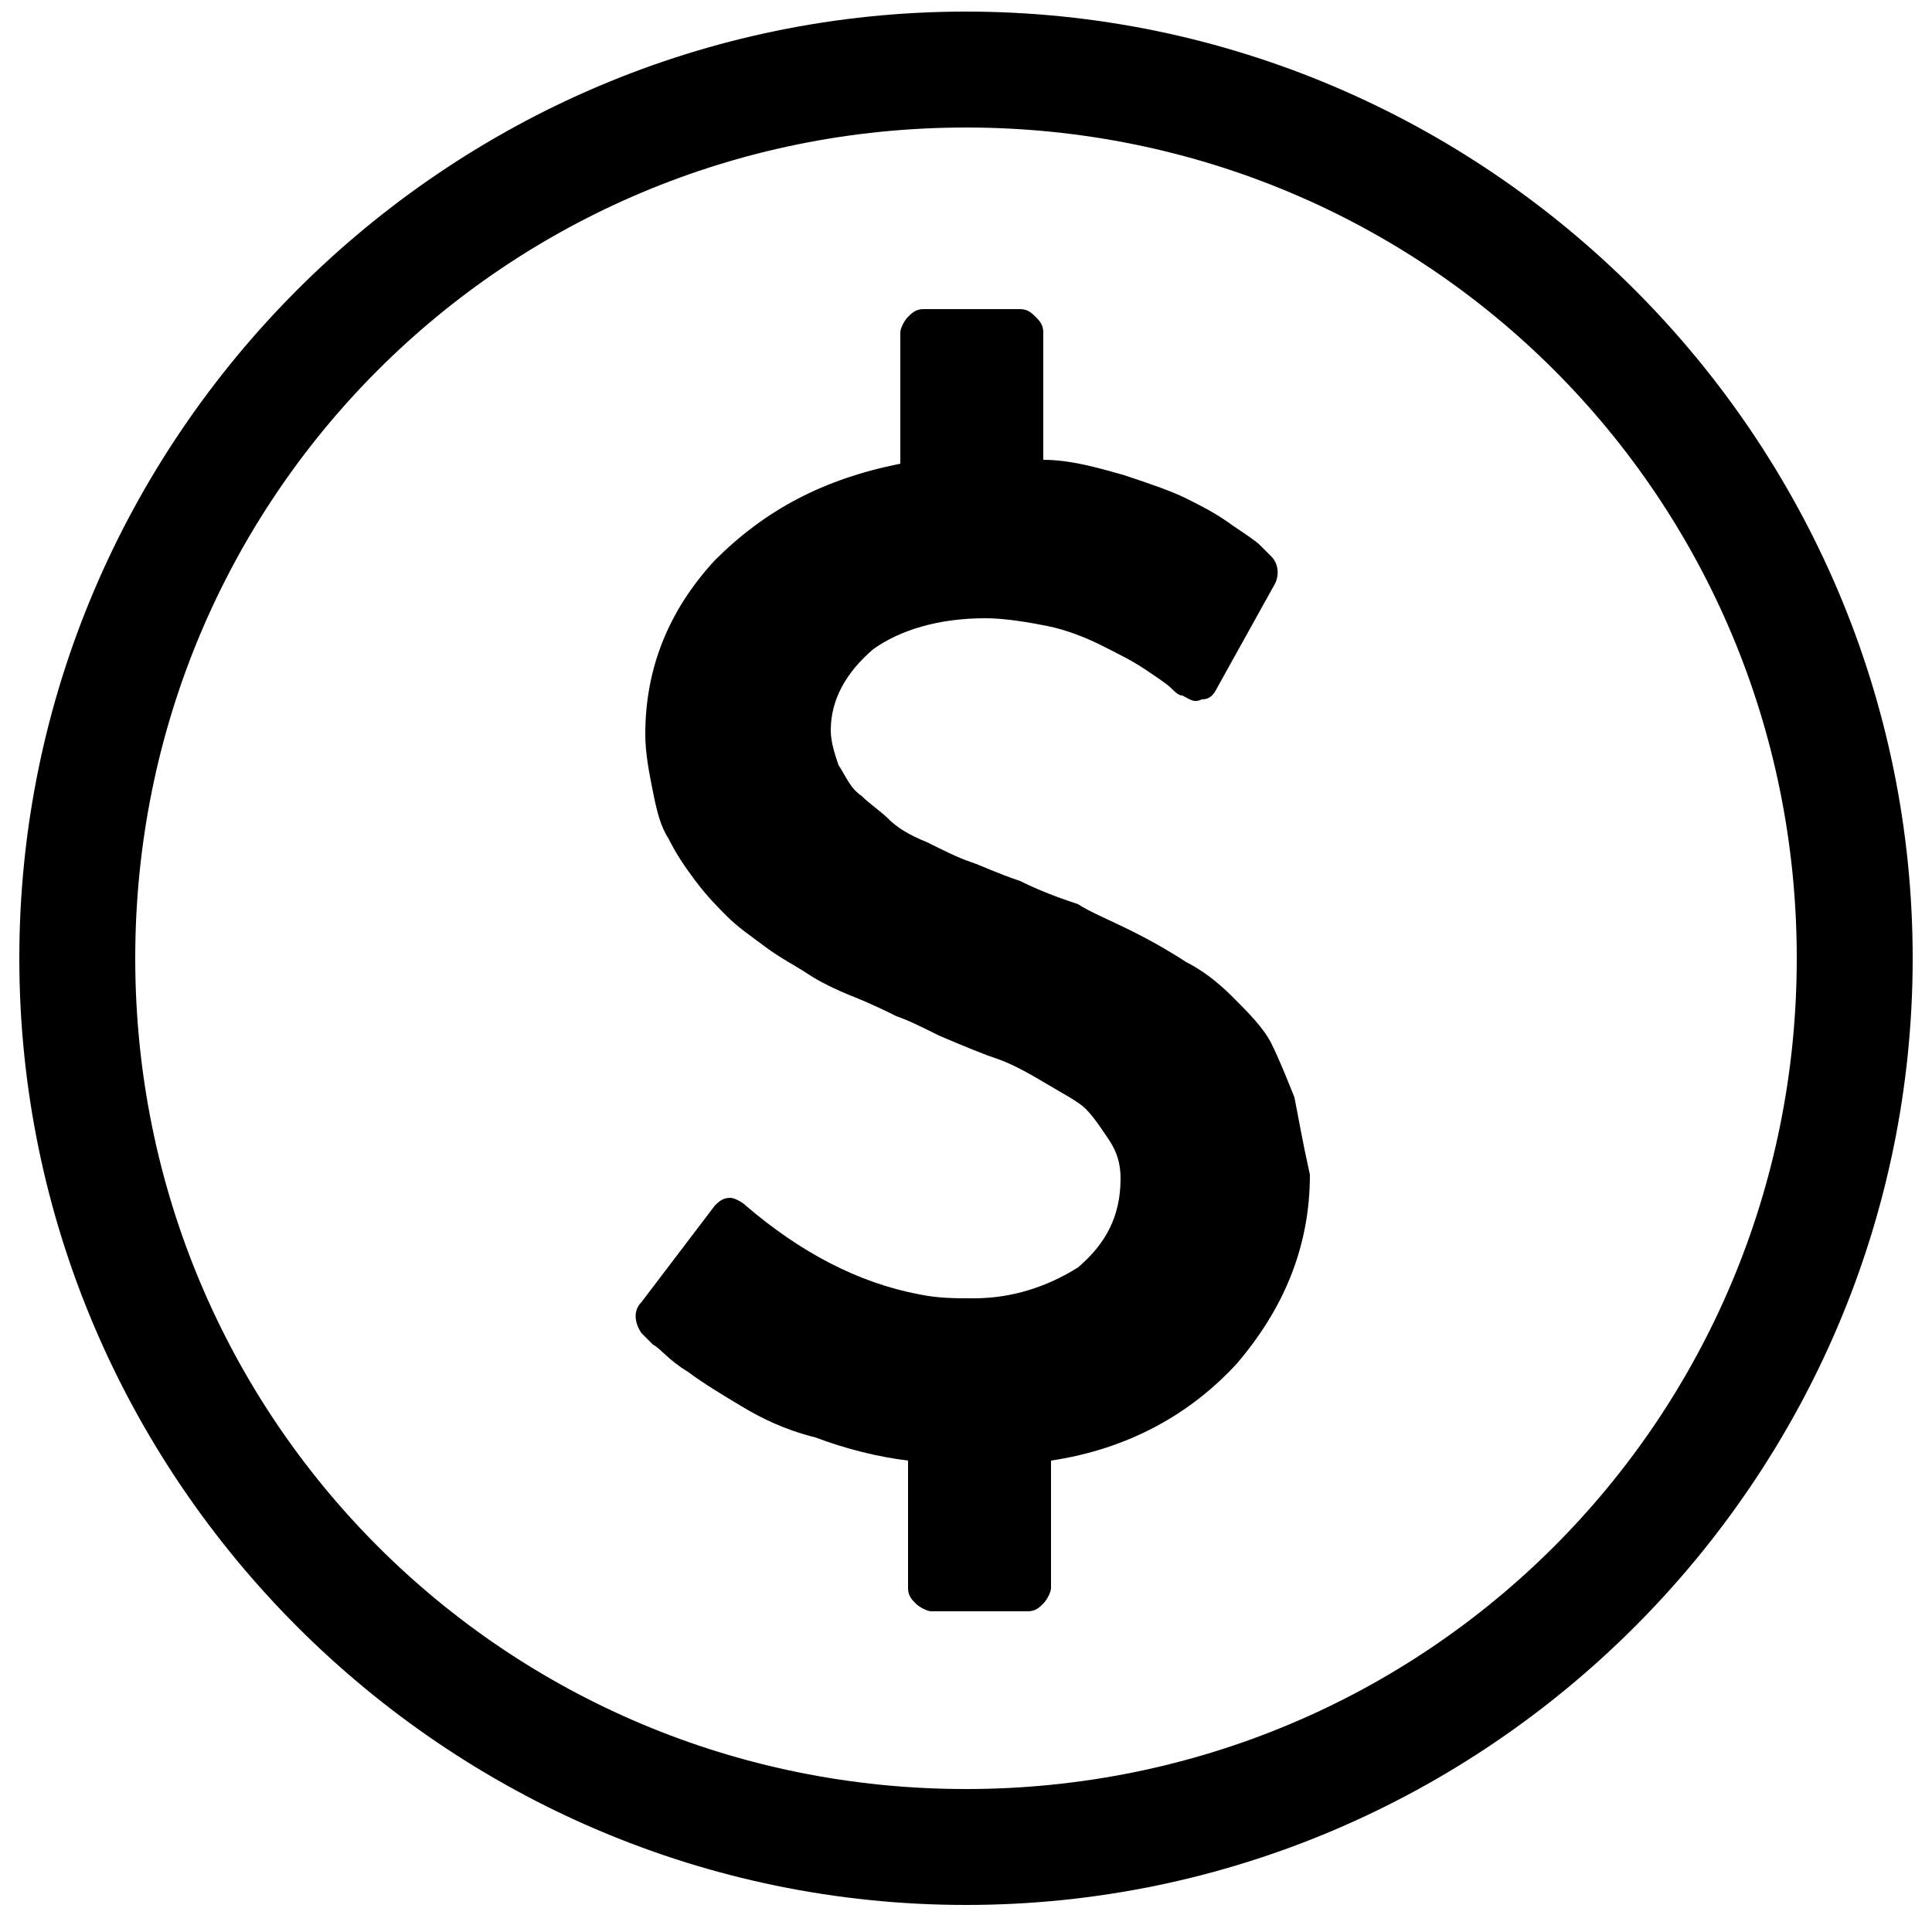<?xml version="1.0" encoding="utf-8"?>
<svg version="1.1" id="Layer_1" xmlns="http://www.w3.org/2000/svg" xmlns:xlink="http://www.w3.org/1999/xlink" x="0px" y="0px"
	 viewBox="0 0 50 50" style="enable-background:new 0 0 50 50;" xml:space="preserve">
<style type="text/css">
	.st0{stroke:#000000;stroke-miterlimit:10;}
</style>
<path class="st0" d="M25,0.8c-13.2,0-24,10.8-24,24s10.8,24,24,24s24-10.8,24-24S38.2,0.8,25,0.8z M25,2.8c12.2,0,22,9.8,22,22
	s-9.8,22-22,22s-22-9.8-22-22S12.8,2.8,25,2.8z"/>
<g>
	<path d="M33.5,28.4c-0.2-0.5-0.4-1-0.6-1.4c-0.2-0.4-0.6-0.8-1-1.2c-0.4-0.4-0.8-0.7-1.2-0.9c-0.3-0.2-0.8-0.5-1.4-0.8
		c-0.6-0.3-1.1-0.5-1.4-0.7c-0.3-0.1-0.9-0.3-1.5-0.6c-0.6-0.2-1-0.4-1.3-0.5c-0.3-0.1-0.7-0.3-1.1-0.5c-0.5-0.2-0.8-0.4-1-0.6
		c-0.2-0.2-0.5-0.4-0.7-0.6c-0.3-0.2-0.4-0.5-0.6-0.8c-0.1-0.3-0.2-0.6-0.2-0.9c0-0.8,0.4-1.5,1.1-2.1c0.7-0.5,1.7-0.8,2.9-0.8
		c0.5,0,1.1,0.1,1.6,0.2c0.5,0.1,1,0.3,1.4,0.5c0.4,0.2,0.8,0.4,1.1,0.6c0.3,0.2,0.6,0.4,0.7,0.5c0.1,0.1,0.2,0.2,0.3,0.2
		c0.2,0.1,0.3,0.2,0.5,0.1c0.2,0,0.3-0.1,0.4-0.3l1.5-2.7c0.1-0.2,0.1-0.5-0.1-0.7c-0.1-0.1-0.2-0.2-0.3-0.3
		c-0.1-0.1-0.4-0.3-0.7-0.5c-0.4-0.3-0.8-0.5-1.2-0.7c-0.4-0.2-1-0.4-1.6-0.6c-0.7-0.2-1.4-0.4-2.1-0.4V8.6c0-0.2-0.1-0.3-0.2-0.4
		C26.7,8.1,26.6,8,26.4,8h-2.5c-0.2,0-0.3,0.1-0.4,0.2c-0.1,0.1-0.2,0.3-0.2,0.4V12c-2,0.4-3.5,1.2-4.8,2.5
		c-1.2,1.3-1.8,2.8-1.8,4.5c0,0.5,0.1,1,0.2,1.5c0.1,0.5,0.2,0.9,0.4,1.2c0.2,0.4,0.4,0.7,0.7,1.1c0.3,0.4,0.6,0.7,0.8,0.9
		c0.3,0.3,0.6,0.5,1,0.8c0.4,0.3,0.8,0.5,1.1,0.7c0.3,0.2,0.7,0.4,1.2,0.6c0.5,0.2,0.9,0.4,1.1,0.5c0.3,0.1,0.7,0.3,1.1,0.5
		c0.7,0.3,1.2,0.5,1.5,0.6c0.3,0.1,0.7,0.3,1.2,0.6c0.5,0.3,0.9,0.5,1.1,0.7c0.2,0.2,0.4,0.5,0.6,0.8s0.3,0.6,0.3,1
		c0,1-0.4,1.7-1.1,2.3c-0.8,0.5-1.7,0.8-2.7,0.8c-0.5,0-0.9,0-1.4-0.1c-1.6-0.3-3.1-1.1-4.5-2.3l0,0c-0.1-0.1-0.3-0.2-0.4-0.2
		c-0.2,0-0.3,0.1-0.4,0.2l-1.9,2.5c-0.2,0.2-0.2,0.5,0,0.8c0.1,0.1,0.2,0.2,0.3,0.3c0.2,0.1,0.4,0.4,0.9,0.7
		c0.4,0.3,0.9,0.6,1.4,0.9c0.5,0.3,1.1,0.6,1.9,0.8c0.8,0.3,1.6,0.5,2.4,0.6v3.3c0,0.2,0.1,0.3,0.2,0.4c0.1,0.1,0.3,0.2,0.4,0.2h2.5
		c0.2,0,0.3-0.1,0.4-0.2c0.1-0.1,0.2-0.3,0.2-0.4v-3.3c2-0.3,3.6-1.2,4.8-2.5c1.2-1.4,1.9-3,1.9-4.9C33.7,29.5,33.6,28.9,33.5,28.4z
		"/>
</g>
</svg>
